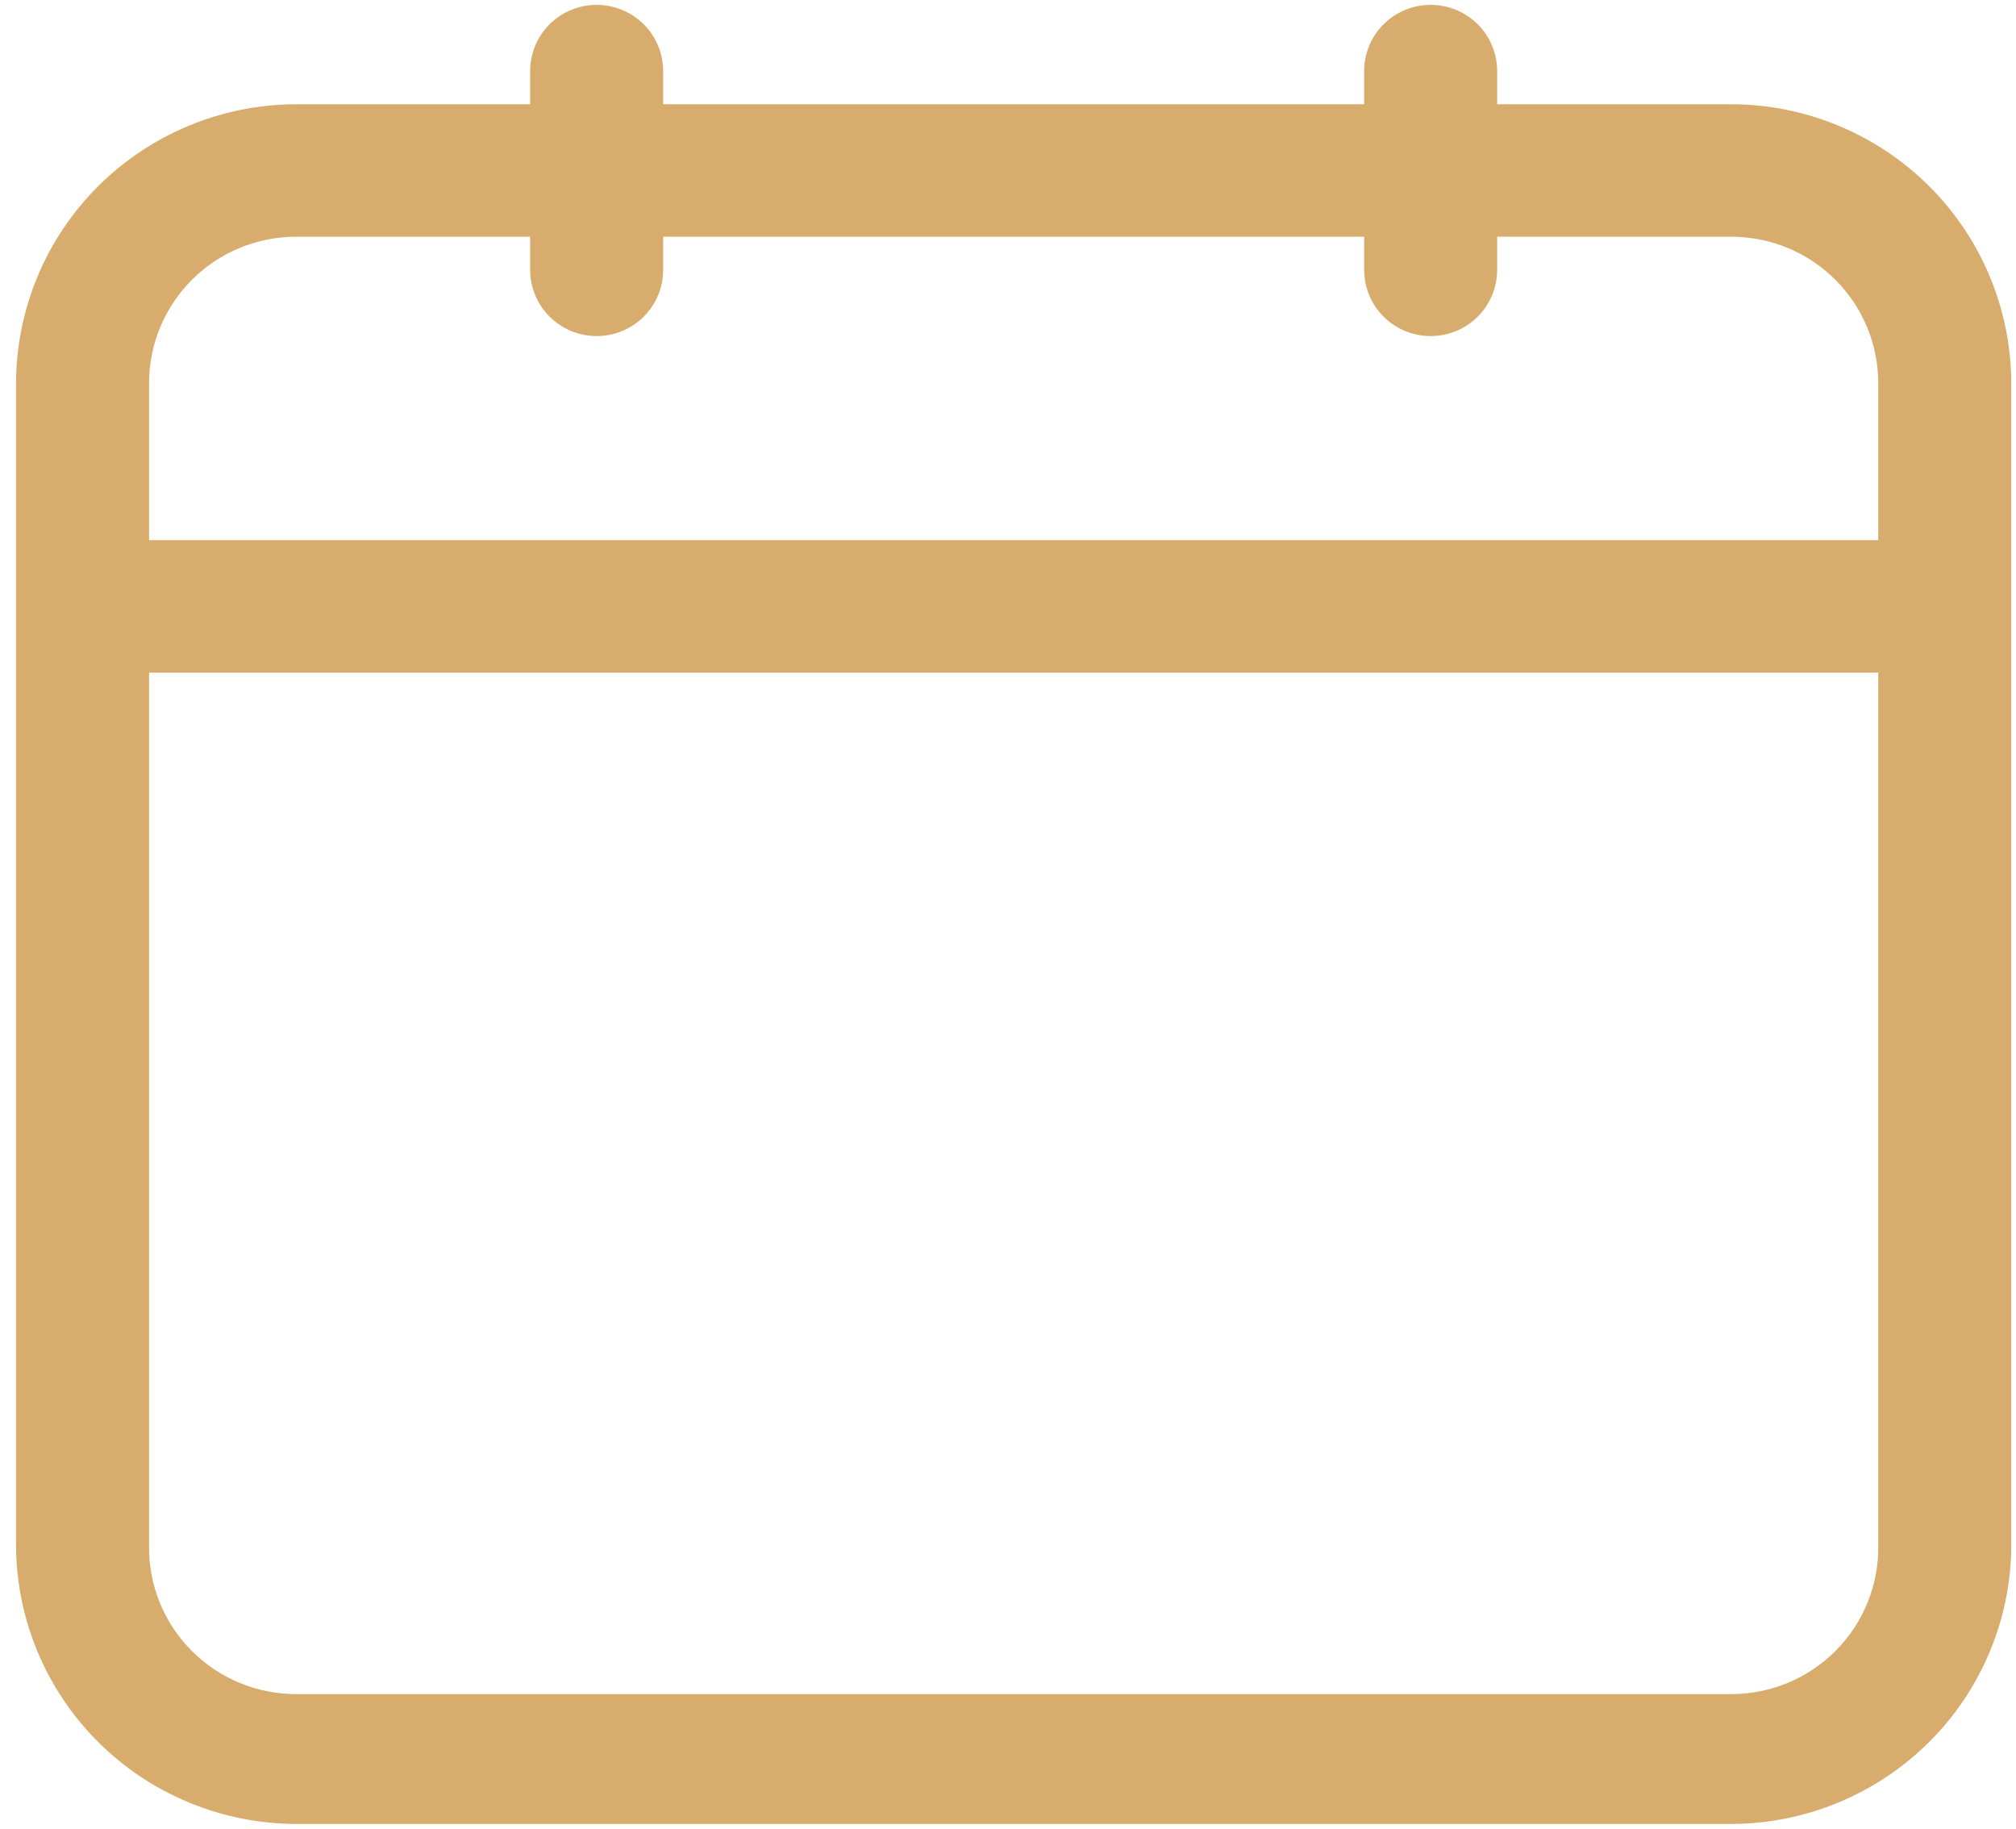 <svg width="97" height="88" viewBox="0 0 97 88" fill="none" xmlns="http://www.w3.org/2000/svg">
<path d="M83.3 5.015H72.036V3.421C72.036 2.576 71.699 1.765 71.099 1.167C70.499 0.57 69.685 0.234 68.836 0.234C67.987 0.234 67.174 0.57 66.573 1.167C65.973 1.765 65.636 2.576 65.636 3.421V5.015H31.908V3.421C31.908 2.576 31.571 1.765 30.971 1.167C30.371 0.57 29.557 0.234 28.708 0.234C27.86 0.234 27.046 0.57 26.445 1.167C25.845 1.765 25.508 2.576 25.508 3.421V5.015H14.244C10.674 5.023 7.252 6.44 4.727 8.954C2.203 11.469 0.781 14.877 0.772 18.433V74.337C0.781 77.893 2.203 81.301 4.727 83.816C7.252 86.33 10.674 87.747 14.244 87.755H83.3C86.871 87.747 90.292 86.33 92.817 83.816C95.342 81.301 96.764 77.893 96.772 74.337V18.433C96.764 14.877 95.342 11.469 92.817 8.954C90.292 6.44 86.871 5.023 83.3 5.015ZM14.244 11.389H25.508V12.983C25.508 13.828 25.845 14.639 26.445 15.236C27.046 15.834 27.86 16.17 28.708 16.17C29.557 16.17 30.371 15.834 30.971 15.236C31.571 14.639 31.908 13.828 31.908 12.983V11.389H65.636V12.983C65.636 13.828 65.973 14.639 66.573 15.236C67.174 15.834 67.987 16.17 68.836 16.17C69.685 16.17 70.499 15.834 71.099 15.236C71.699 14.639 72.036 13.828 72.036 12.983V11.389H83.3C85.176 11.389 86.975 12.131 88.301 13.452C89.627 14.773 90.372 16.565 90.372 18.433V25.987H7.172V18.433C7.172 16.565 7.917 14.773 9.244 13.452C10.57 12.131 12.369 11.389 14.244 11.389ZM83.3 81.508H14.244C13.305 81.508 12.374 81.322 11.508 80.96C10.642 80.598 9.856 80.068 9.198 79.4C8.539 78.733 8.021 77.941 7.673 77.072C7.326 76.202 7.155 75.272 7.172 74.337V32.361H90.372V74.337C90.389 75.272 90.219 76.202 89.871 77.072C89.523 77.941 89.005 78.733 88.347 79.4C87.688 80.068 86.903 80.598 86.037 80.96C85.17 81.322 84.24 81.508 83.3 81.508Z" fill="#D7AC6C"/>
</svg>
